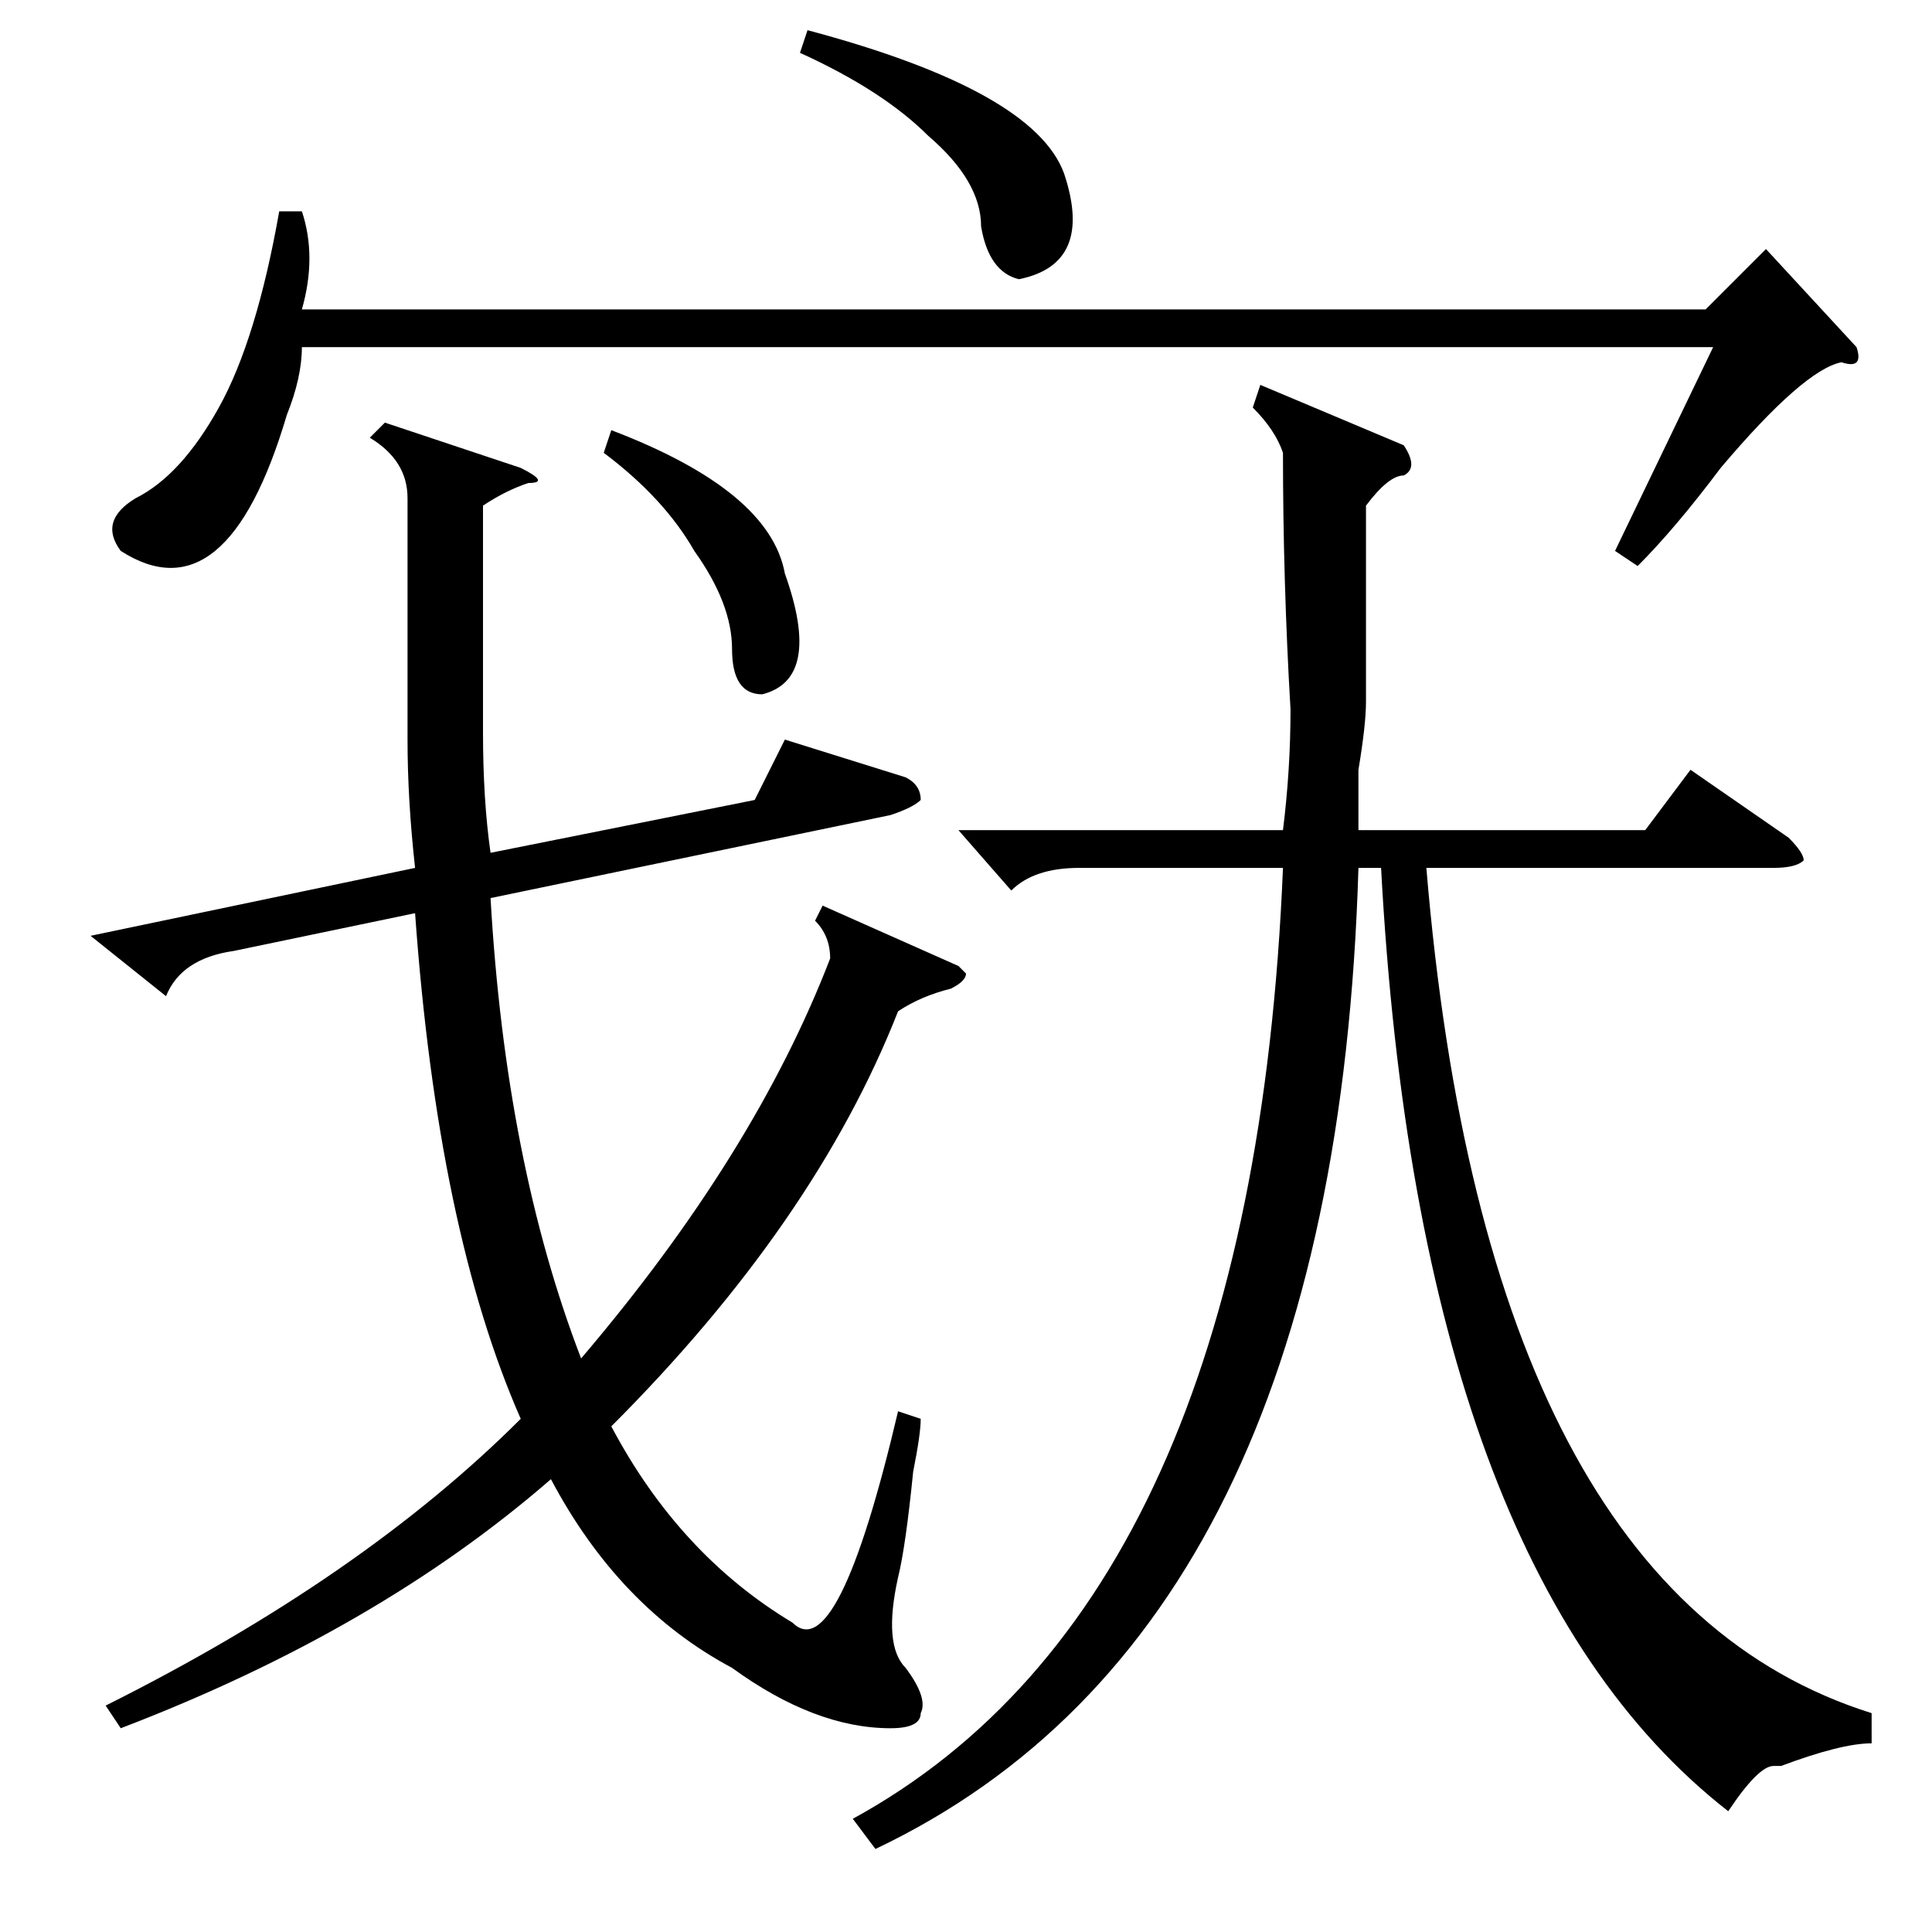 <?xml version="1.0" standalone="no"?>
<!DOCTYPE svg PUBLIC "-//W3C//DTD SVG 1.1//EN" "http://www.w3.org/Graphics/SVG/1.1/DTD/svg11.dtd" >
<svg xmlns="http://www.w3.org/2000/svg" xmlns:xlink="http://www.w3.org/1999/xlink" version="1.1" viewBox="0 -52 256 256">
  <g transform="matrix(1 0 0 -1 0 204)">
   <path fill="currentColor"
d="M22 124l-10 8l43 9q-1 9 -1 17v32q0 5 -5 8l2 2l18 -6q4 -2 1 -2q-3 -1 -6 -3v-30q0 -9 1 -16l35 7l4 8l16 -5q2 -1 2 -3q-1 -1 -4 -2l-53 -11q2 -35 12 -61q23 27 33 53q0 3 -2 5l1 2l18 -8l1 -1q0 -1 -2 -2q-4 -1 -7 -3q-11 -28 -38 -55q9 -17 24 -26q6 -6 14 28l3 -1
q0 -2 -1 -7q-1 -10 -2 -14q-2 -9 1 -12q3 -4 2 -6q0 -2 -4 -2q-10 0 -21 8q-15 8 -24 25q-23 -20 -57 -33l-2 3q34 17 55 38q-11 25 -14 67l-24 -5q-7 -1 -9 -6zM134 138l-7 8h43q1 8 1 16q-1 17 -1 34q-1 3 -4 6l1 3l19 -8q2 -3 0 -4q-2 0 -5 -4v-26q0 -3 -1 -9v-8h38l6 8
l13 -9q2 -2 2 -3q-1 -1 -4 -1h-46q8 -96 59 -112v-4q-4 0 -12 -3h-1q-2 0 -6 -6q-41 32 -46 125h-3q-3 -101 -64 -130l-3 4q53 29 57 126h-27q-6 0 -9 -3zM40 228q2 -6 0 -13h186l8 8l12 -13q1 -3 -2 -2q-5 -1 -16 -14q-6 -8 -11 -13l-3 2l13 27h-187q0 -4 -2 -9
q-8 -27 -22 -18q-3 4 2 7q6 3 11 12t8 26h3zM106 249l1 3q30 -8 34 -19q4 -12 -6 -14q-4 1 -5 7q0 6 -7 12q-6 6 -17 11zM80 196l1 3q21 -8 23 -19q5 -14 -3 -16q-4 0 -4 6t-5 13q-4 7 -12 13z" />
  </g>

</svg>
